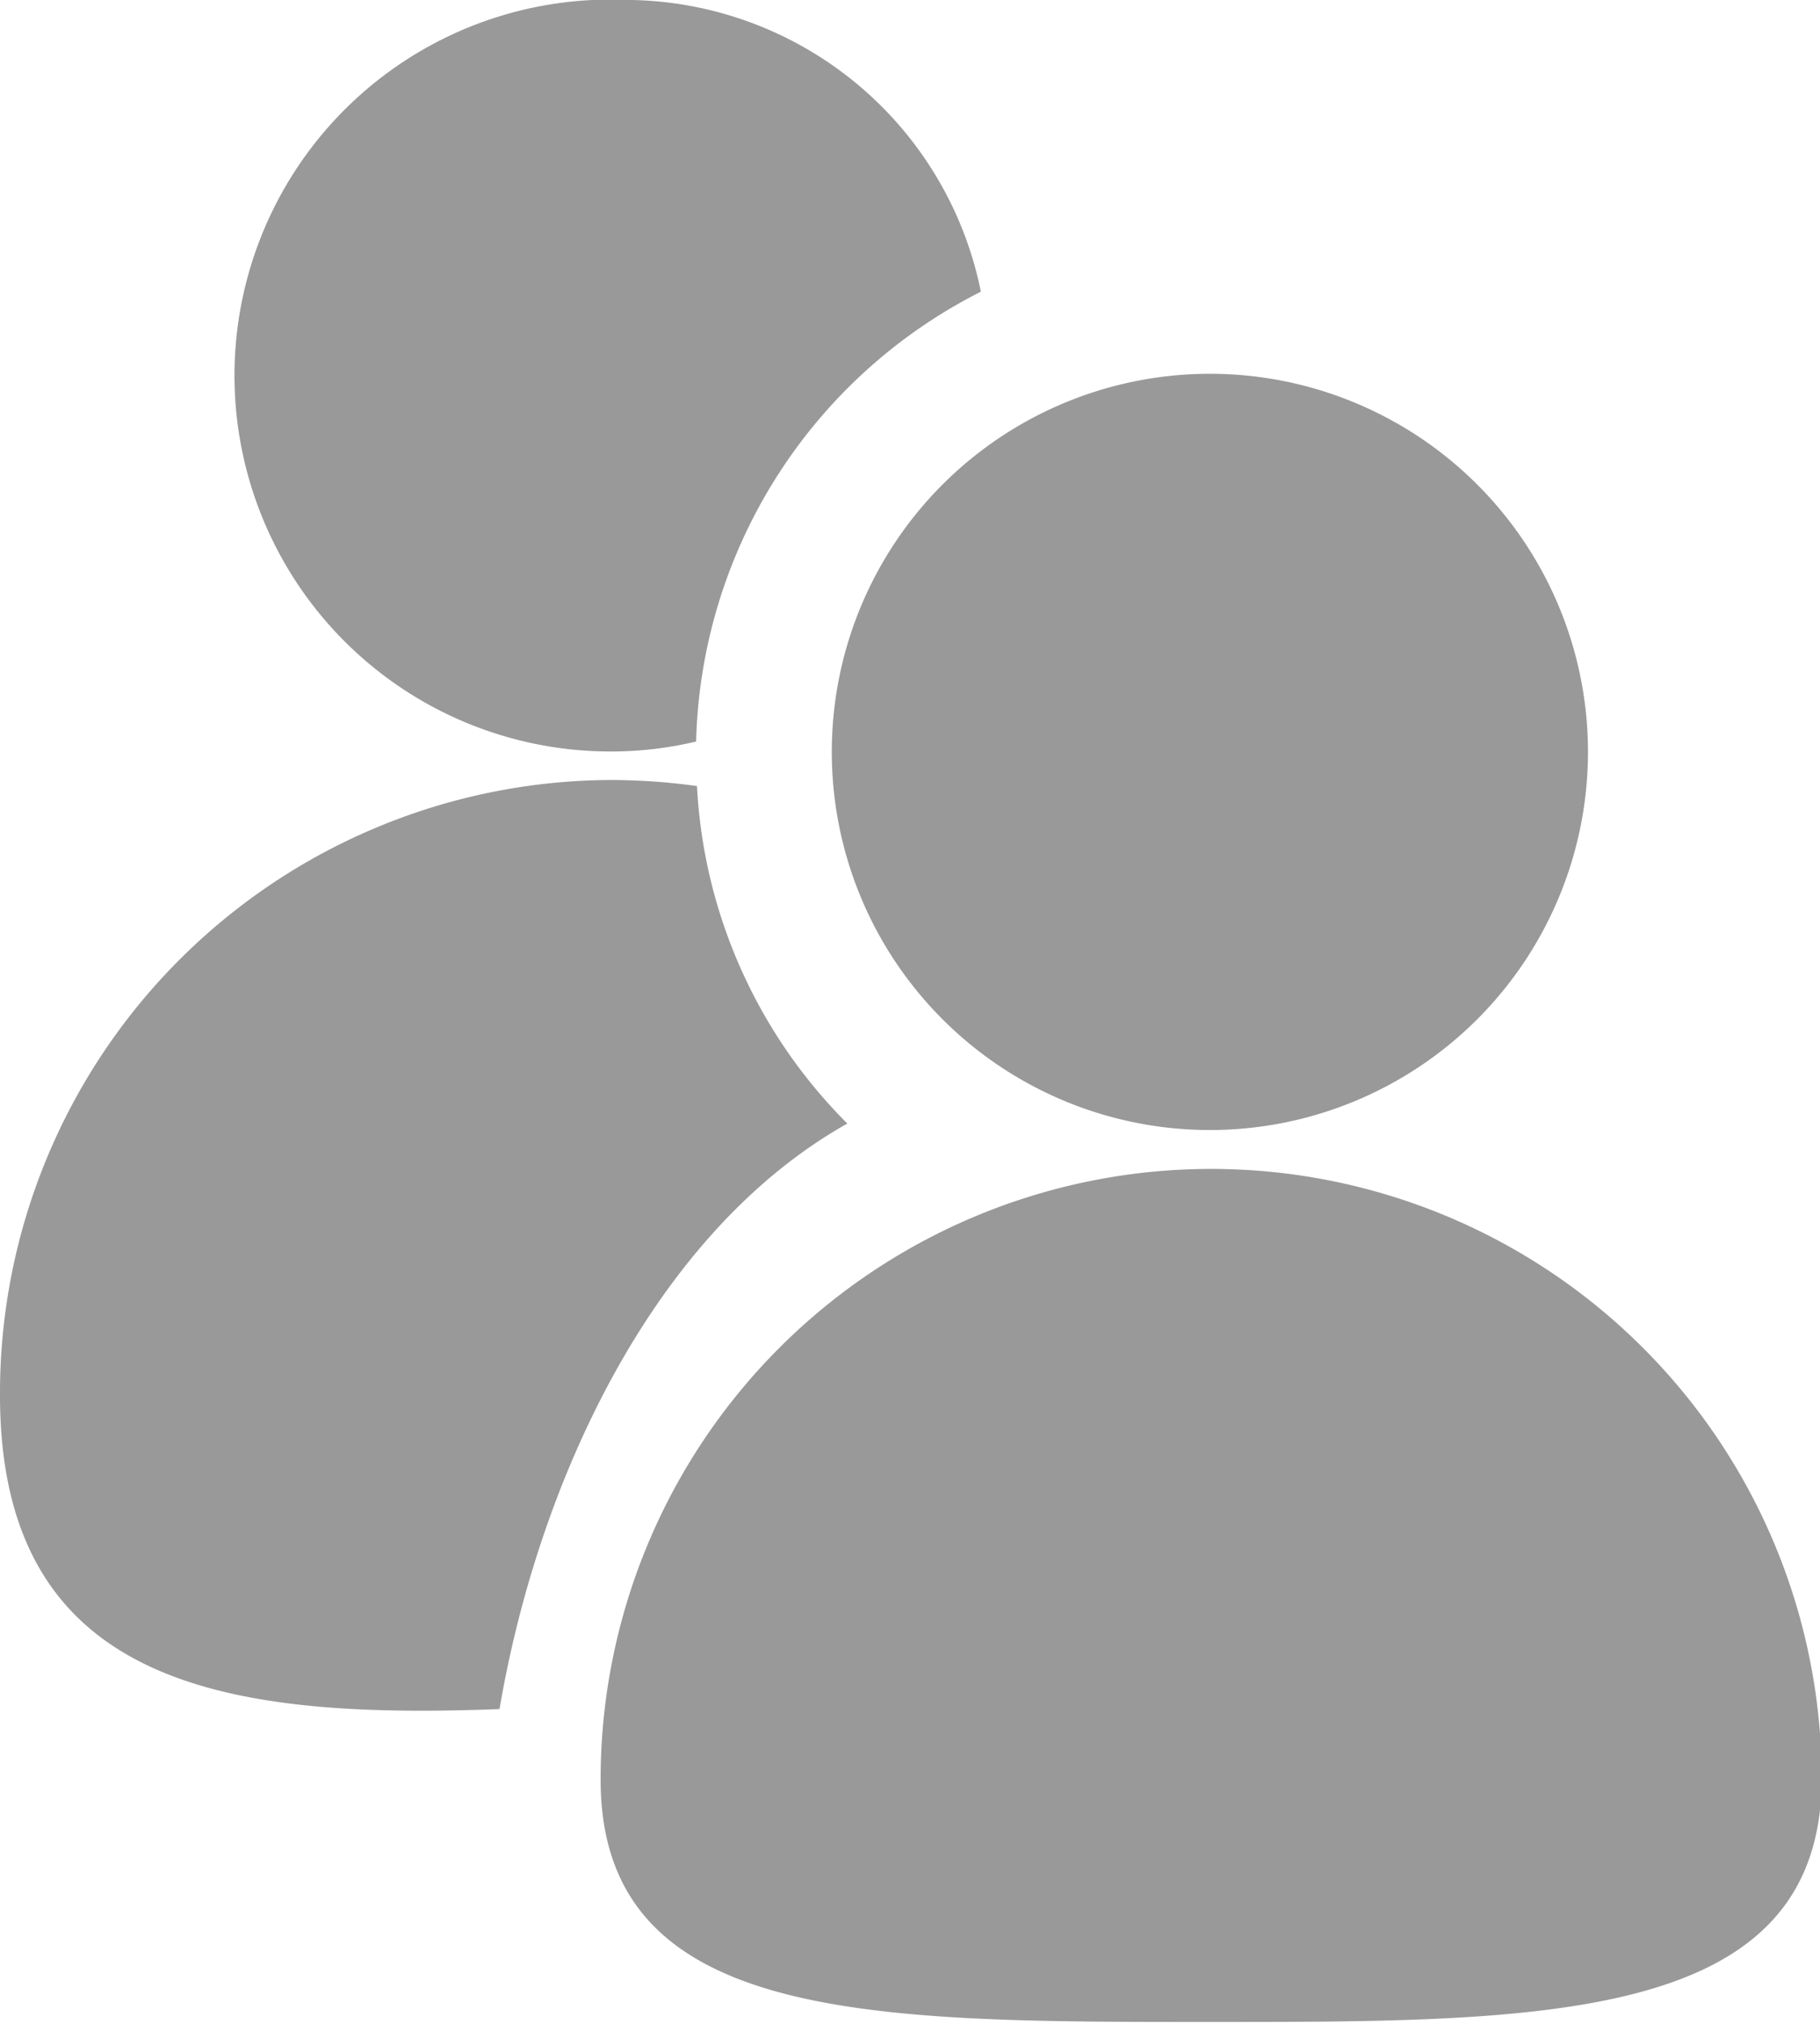 <svg xmlns="http://www.w3.org/2000/svg" width="42.12" height="46.84" viewBox="0 0 42.12 46.84"><defs><style>.a{opacity:.4}</style></defs><title>meetings</title><path class="a" d="M36.75 17.46A8.75 8.75 0 1 1 28 8.65a8.75 8.75 0 0 1 8.75 8.81zM14.28 0a8.41 8.41 0 0 1 8.42 6.75 12 12 0 0 0-6.59 10.41 8.5 8.5 0 0 1-2 .23A8.7 8.7 0 0 1 13.71 0zM0 32.29a14.19 14.19 0 0 1 14.13-14.24 14.71 14.71 0 0 1 2 .14A11.91 11.91 0 0 0 19.61 26c-4.48 2.52-7.15 8.27-8.05 13.55C5.28 39.79 0 39.05 0 32.29zm27.9 14.5c-7.8 0-14 0-14-5.61a14.13 14.13 0 0 1 28.26 0c-.03 5.65-6.45 5.61-14.26 5.61z"/></svg>